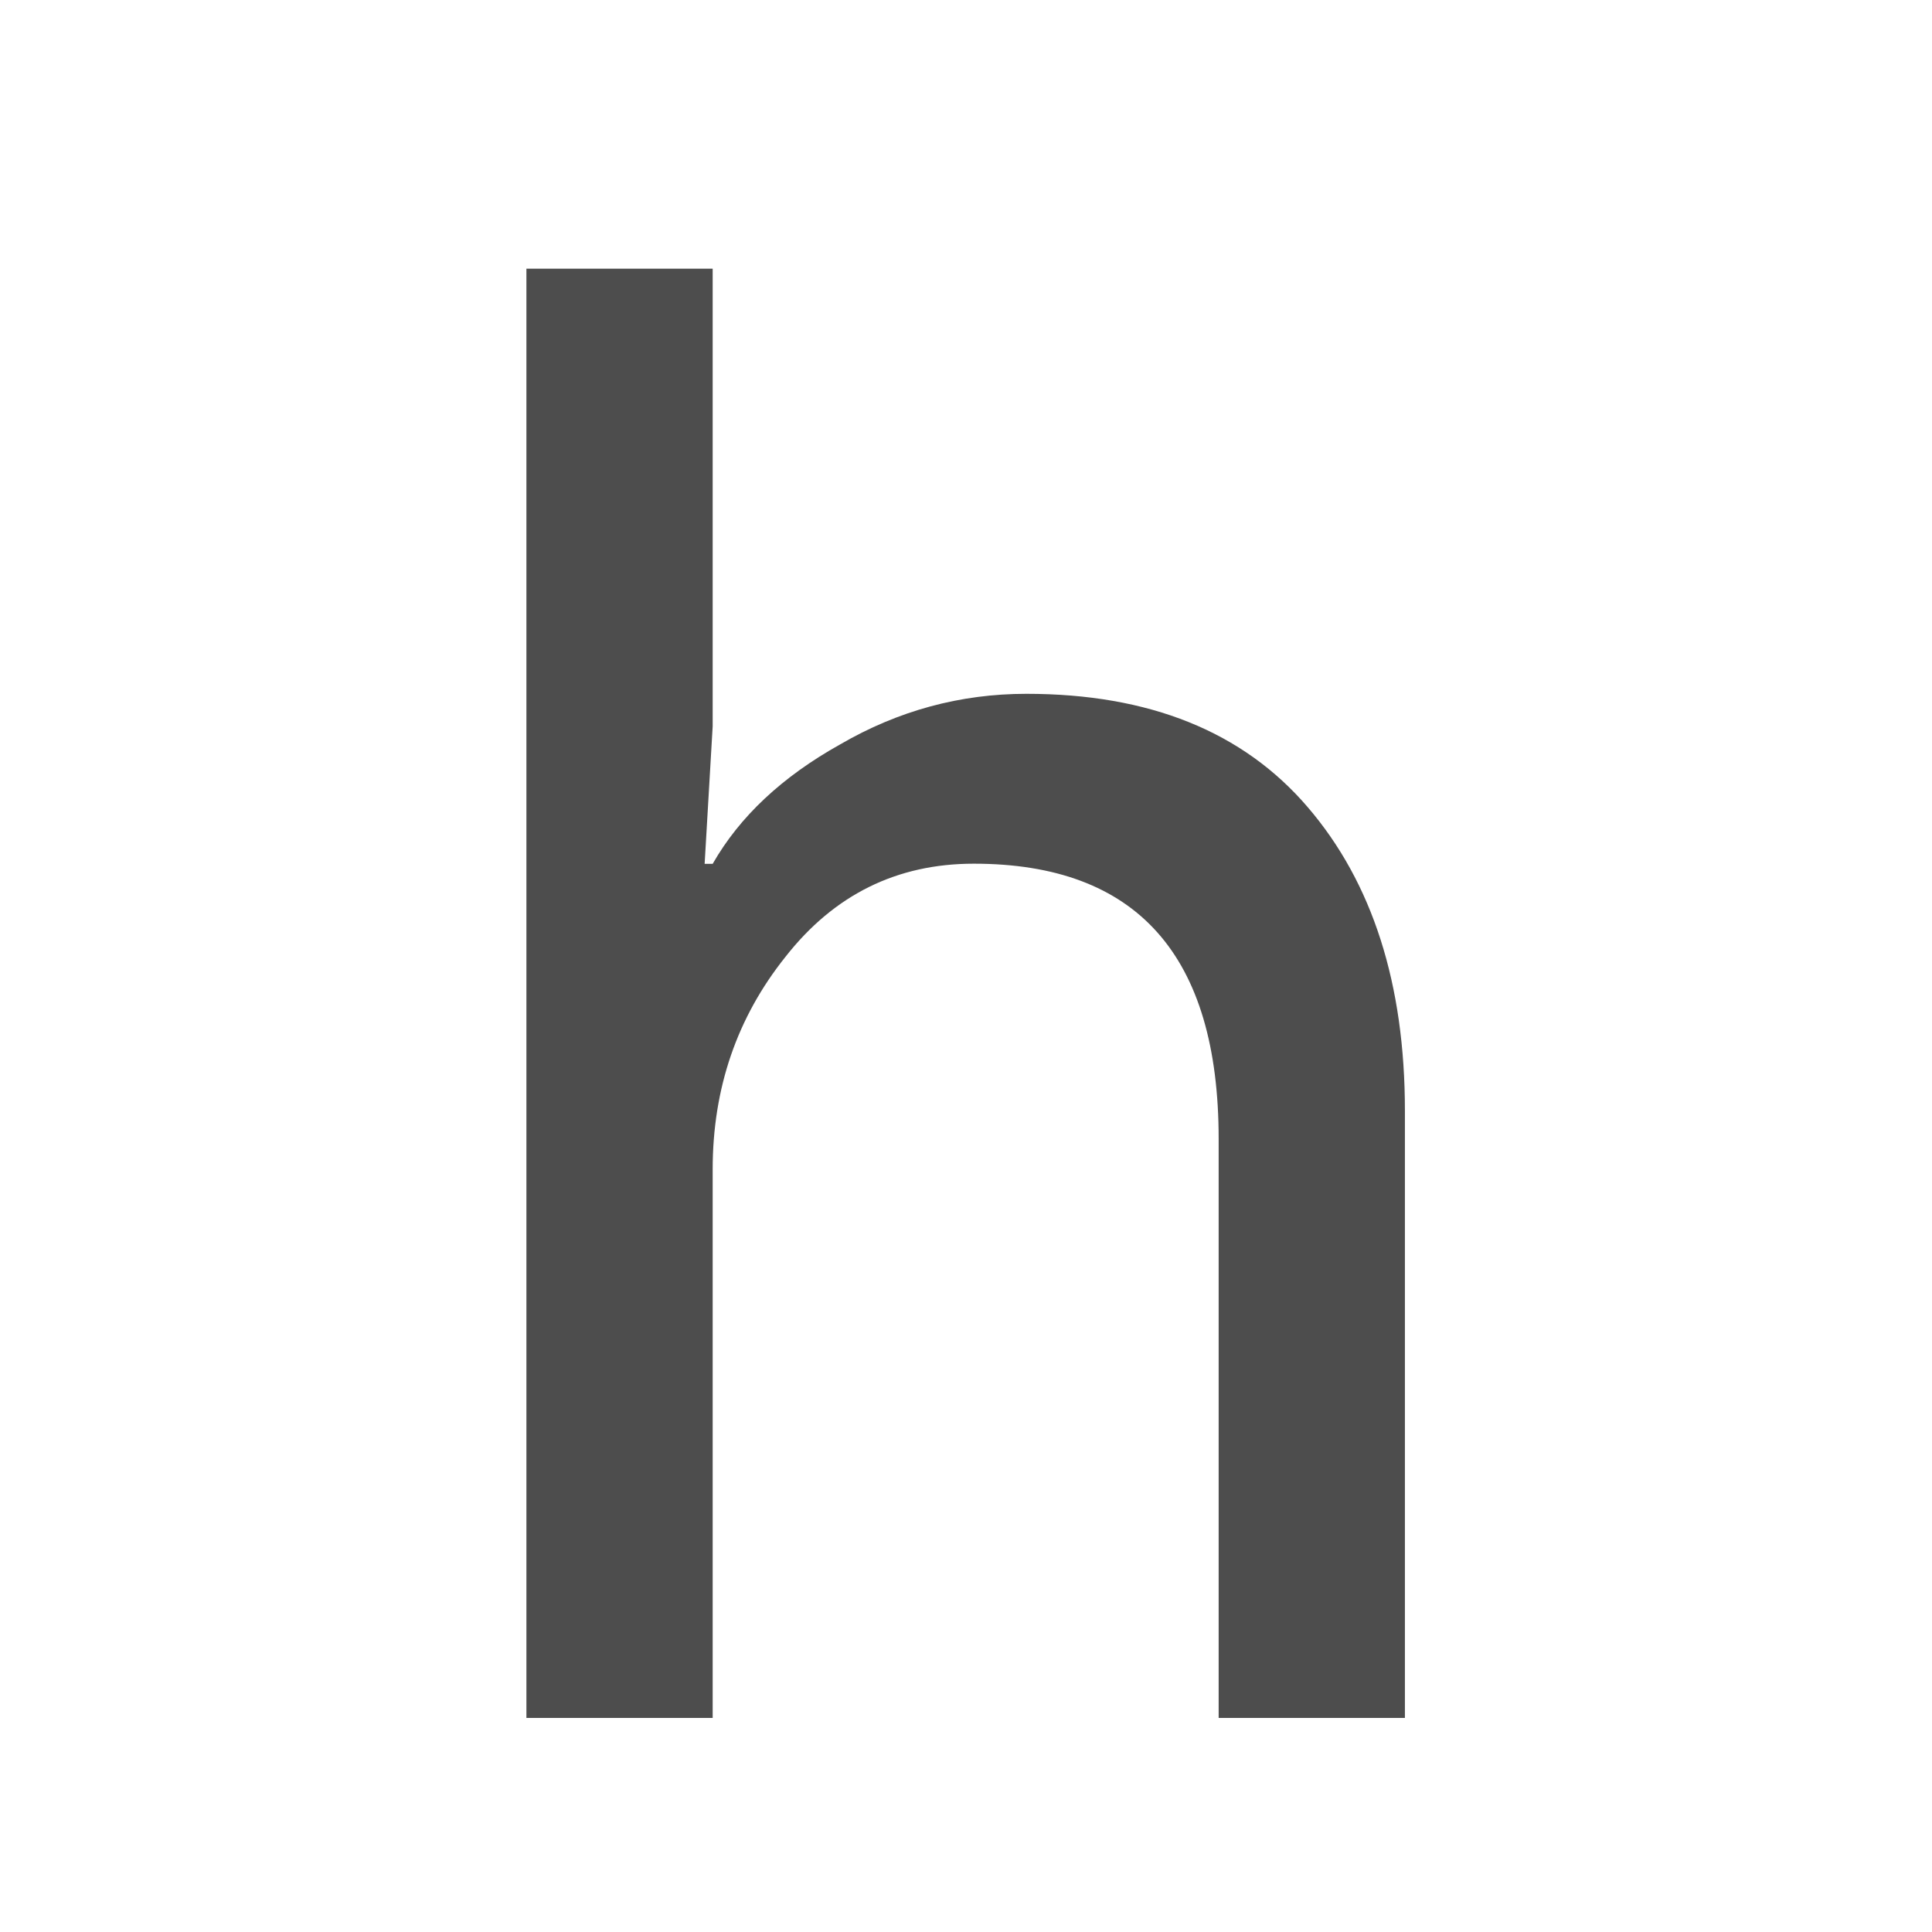 <svg xmlns="http://www.w3.org/2000/svg" viewBox="0 0 16 16"><path d="m6.364 1039.66v2.903l-.051.873h.051q.257-.45.809-.758.552-.321 1.182-.321 1.169 0 1.785.719.617.719.617 1.927v3.853h-1.182v-3.674q0-1.747-1.554-1.747-.732 0-1.195.591-.462.578-.462 1.349v3.481h-1.182v-9.197h1.182" fill="#4d4d4d" transform="matrix(1.305 0 0 1.305-2.403-1354.53)"/></svg>